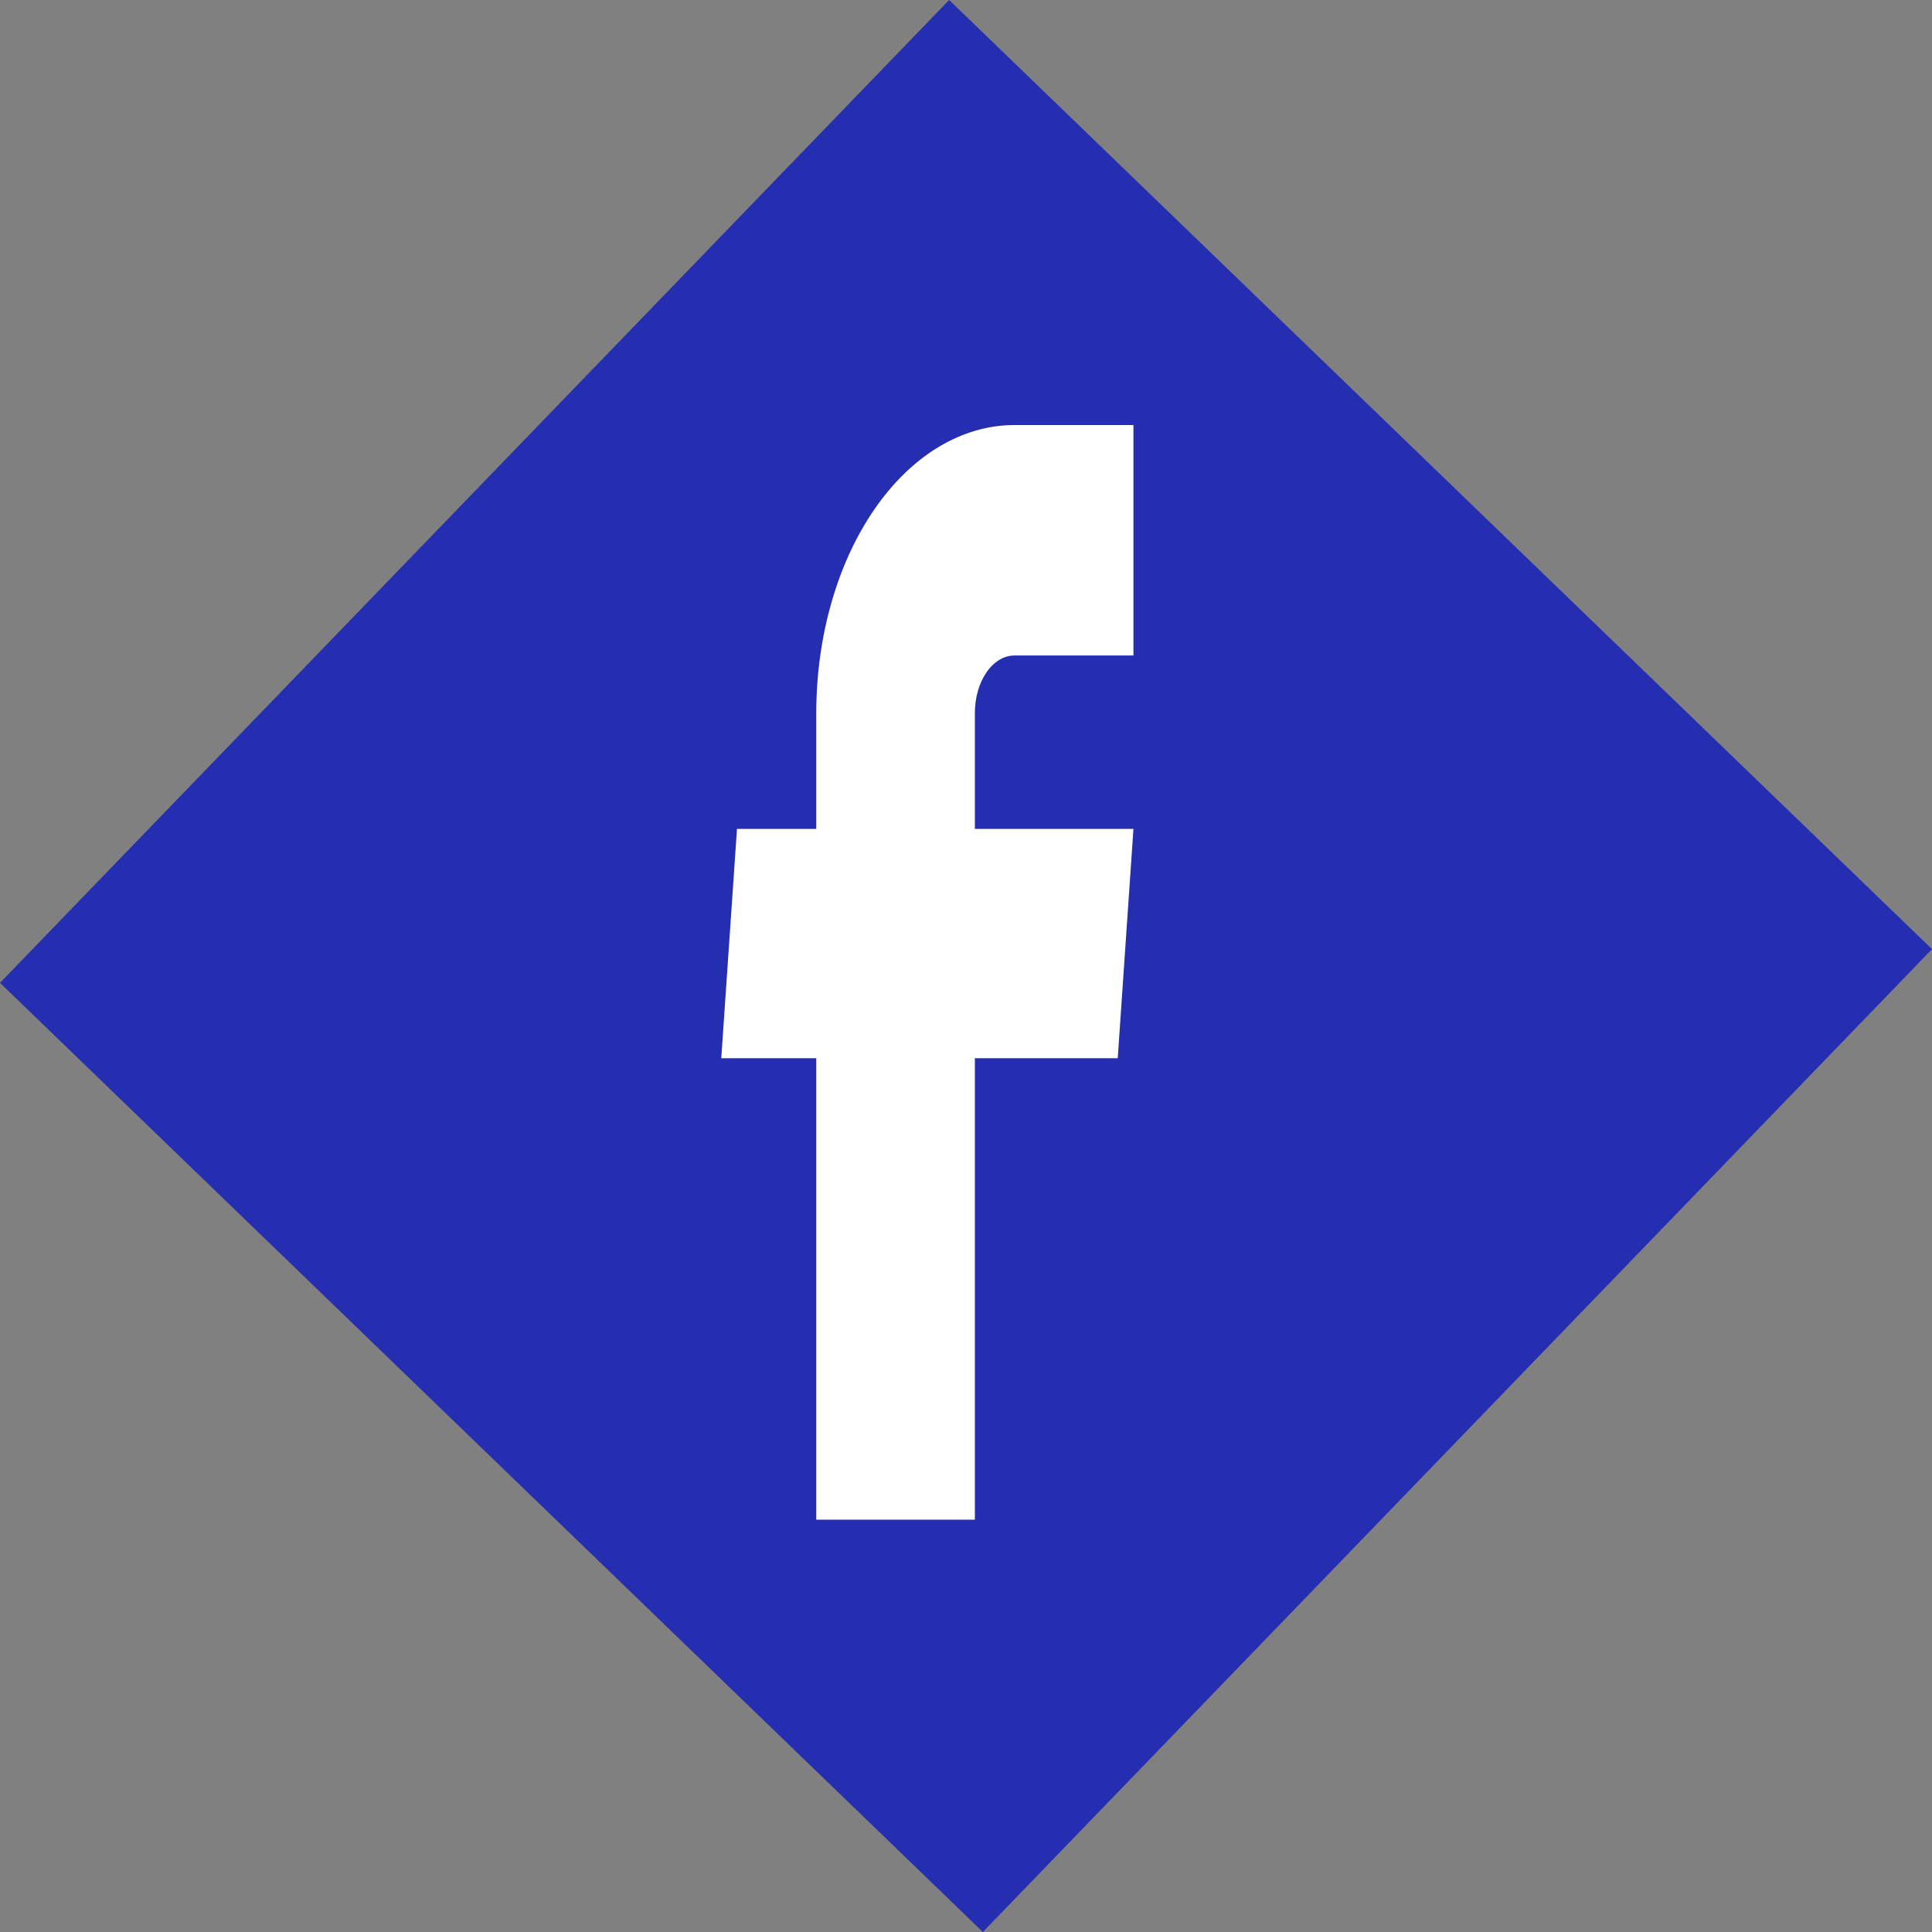 <svg width="150" height="150" viewBox="0 0 150 150" fill="none" xmlns="http://www.w3.org/2000/svg">
<rect x="0" y="0" width="150" height="150" fill="#808080" stroke="none"/>
<rect x="150" y="73.691" width="106.082" height="106.082" transform="rotate(134 150 73.691)" fill="#252DB0"/>
<path d="M63.375 117.989H75.688V82.159H86.781L88 64.356H75.688V55.365C75.688 54.179 76.012 53.041 76.589 52.203C77.166 51.364 77.949 50.892 78.766 50.892H88V33H78.766C74.684 33 70.769 35.356 67.883 39.551C64.997 43.745 63.375 49.434 63.375 55.365V64.356H57.219L56 82.159H63.375V117.989Z" fill="white"/>
</svg>
